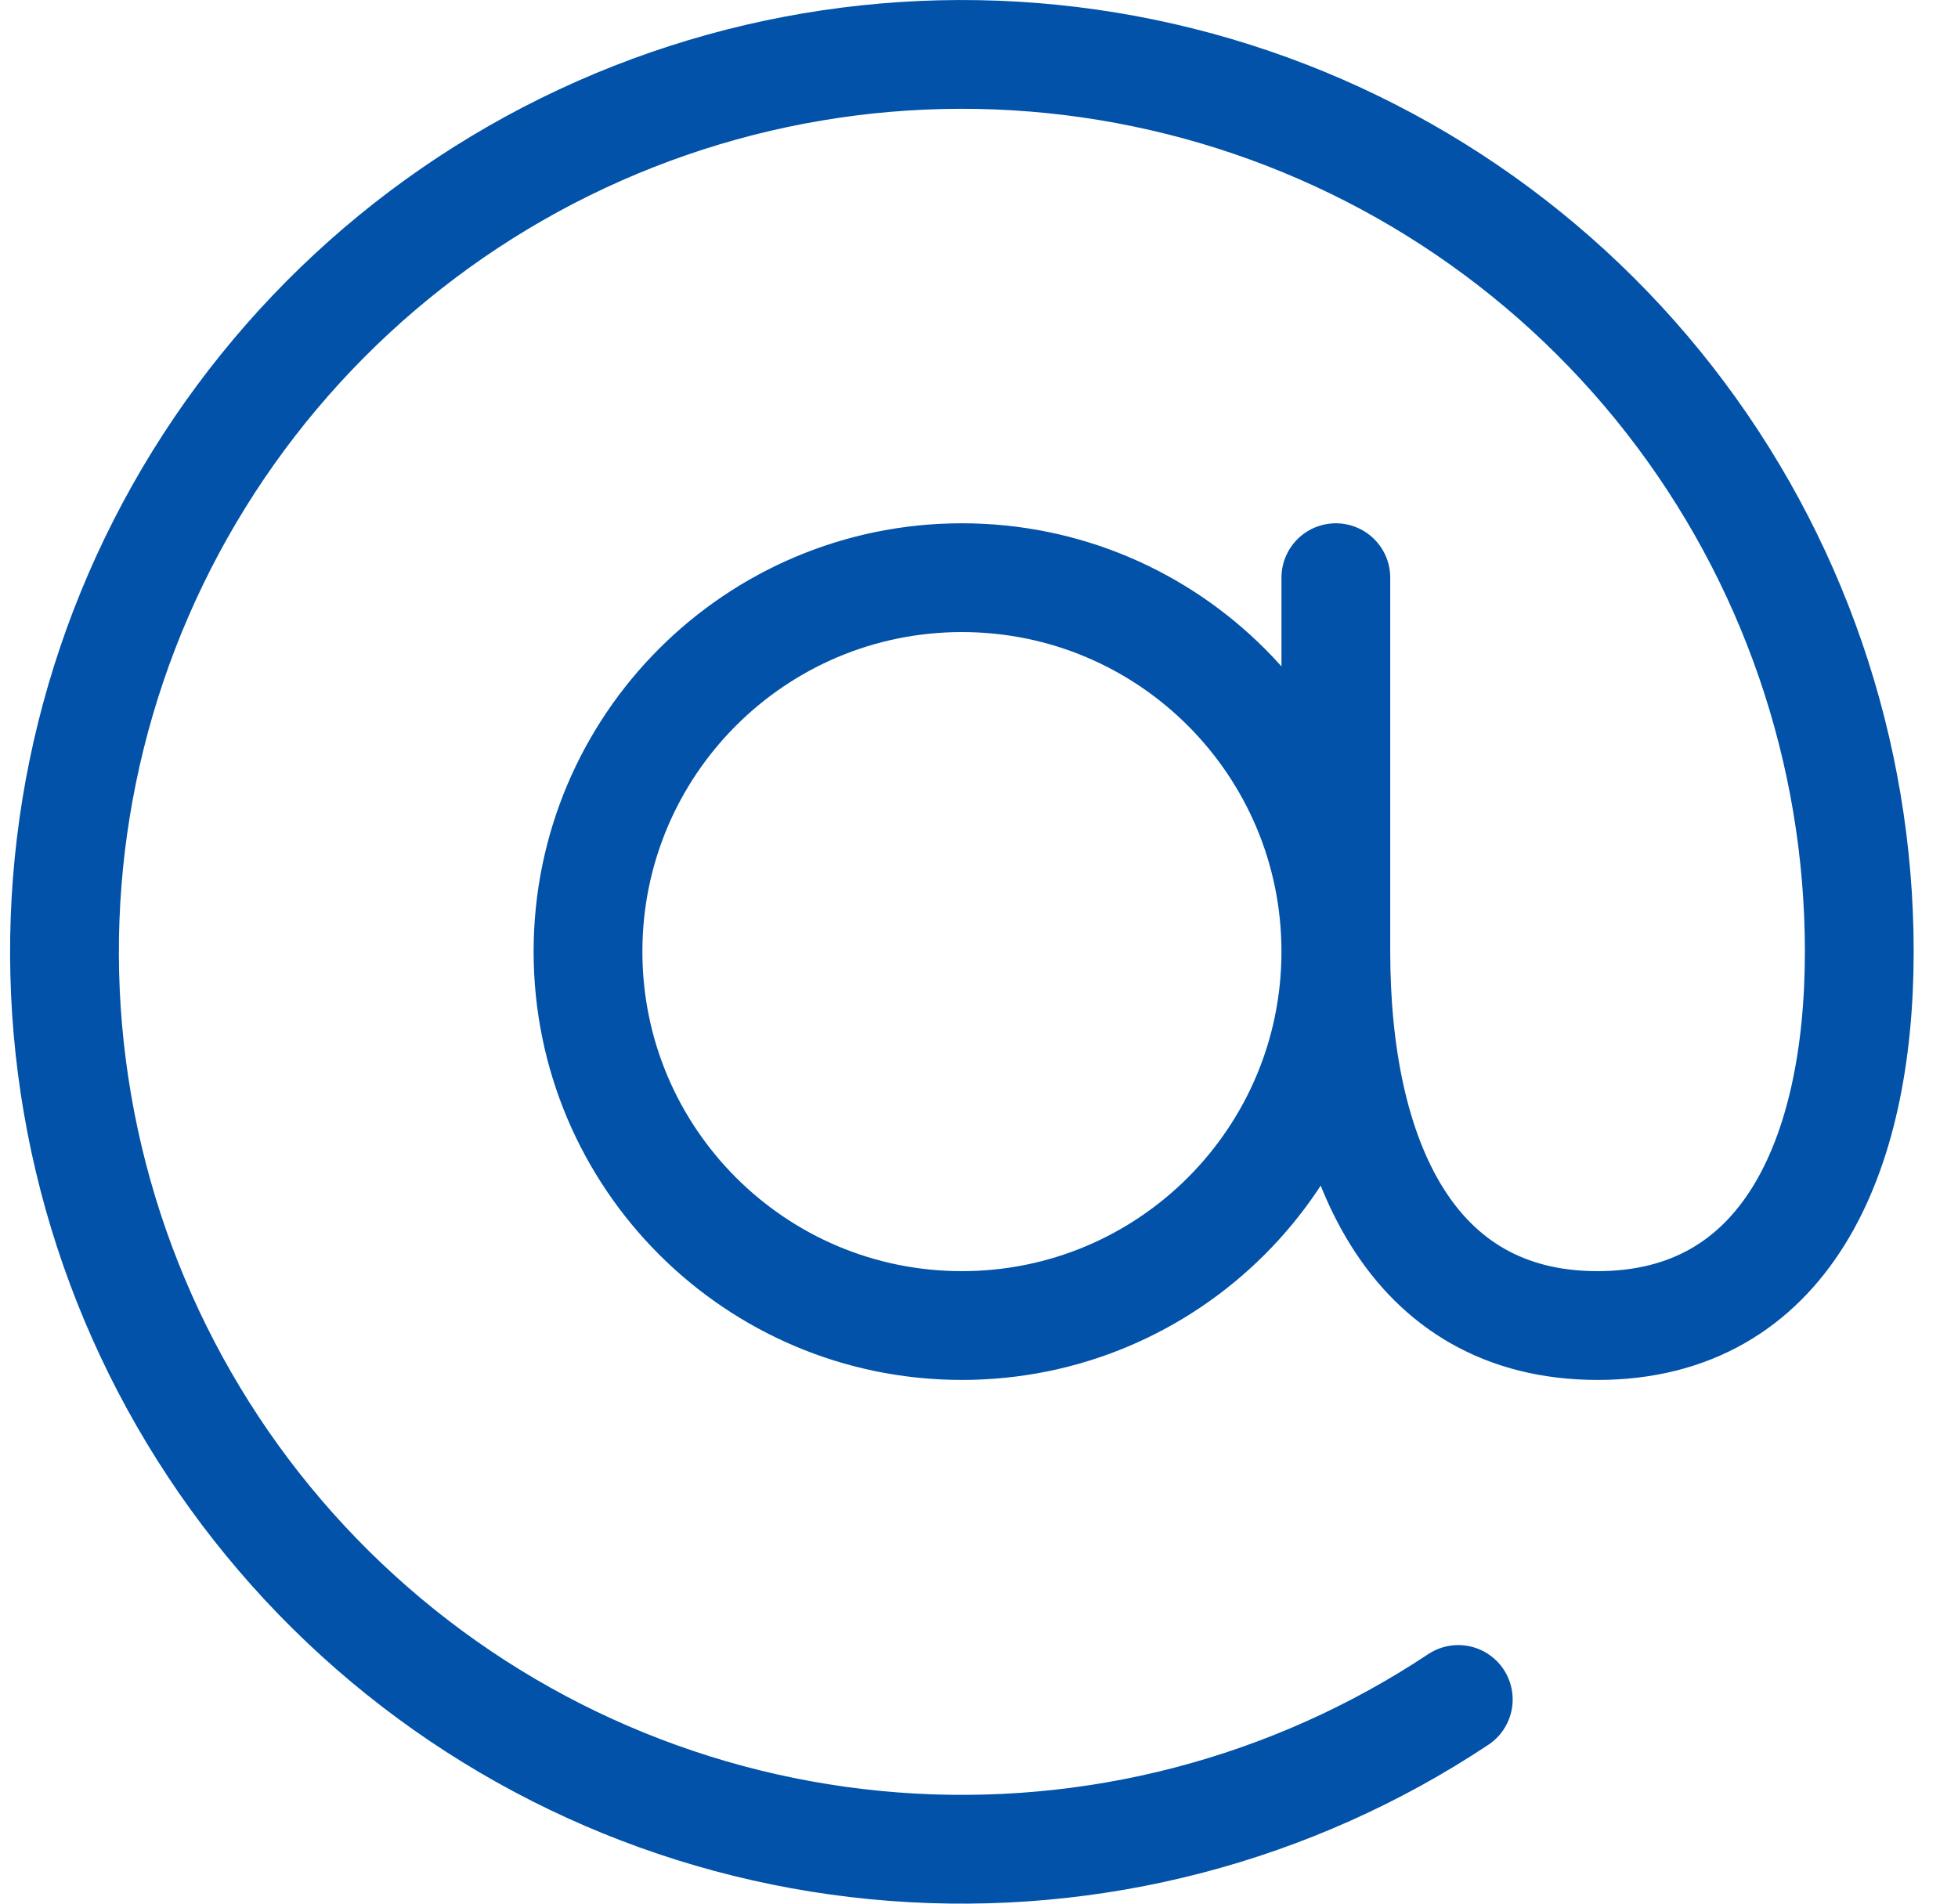 <svg width="36" height="35" viewBox="0 0 36 35" fill="none" xmlns="http://www.w3.org/2000/svg">
<path d="M24.561 17.496C24.561 21.293 21.483 24.371 17.686 24.371C13.889 24.371 10.811 21.293 10.811 17.496C10.811 13.699 13.889 10.621 17.686 10.621C21.483 10.621 24.561 13.699 24.561 17.496ZM24.561 17.496C24.561 21.295 25.936 24.371 29.373 24.371C32.81 24.371 34.185 21.295 34.185 17.496C34.185 13.82 32.956 10.249 30.695 7.351C28.434 4.453 25.269 2.392 21.704 1.497C18.138 0.602 14.376 0.923 11.014 2.409C7.651 3.896 4.882 6.463 3.144 9.703C1.407 12.942 0.801 16.669 1.424 20.293C2.046 23.916 3.86 27.227 6.579 29.702C9.297 32.177 12.764 33.673 16.43 33.952C20.096 34.232 23.75 33.28 26.812 31.246M24.561 17.496V10.621" stroke="#0152A8" stroke-width="2" stroke-linecap="round" stroke-linejoin="round"/>
</svg>
